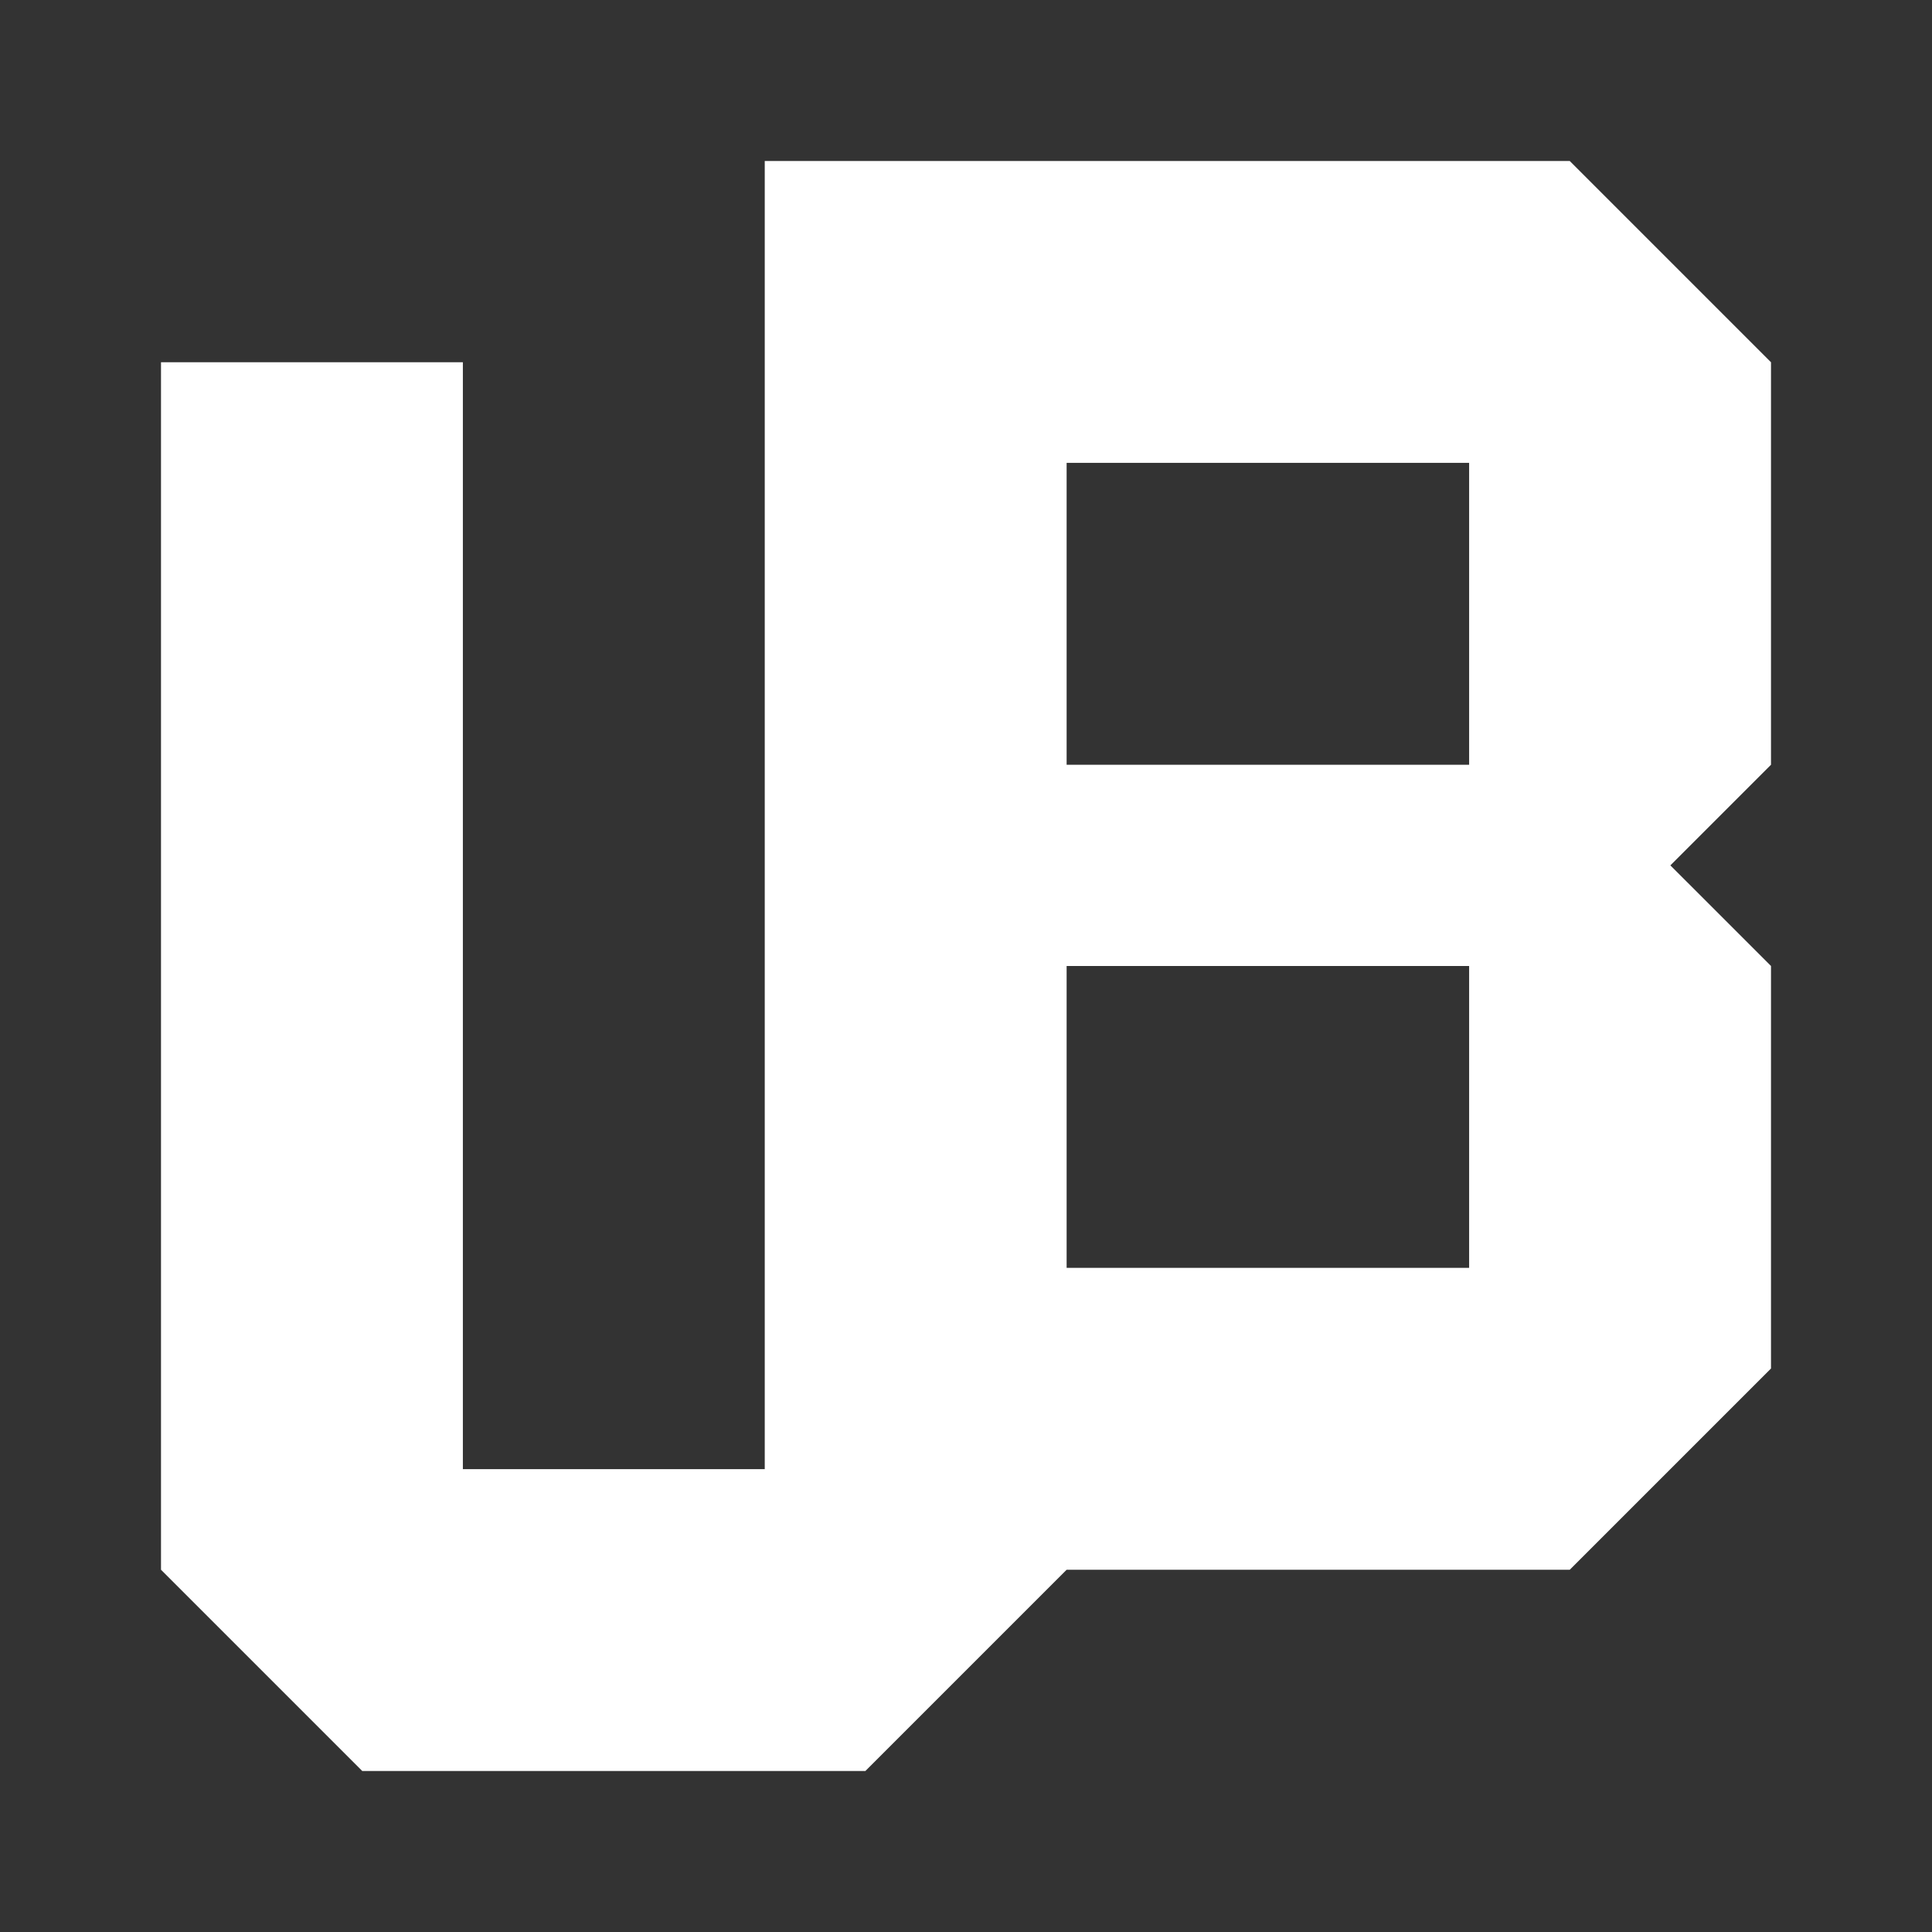 <svg width="24" height="24" viewBox="0 0 24 24" fill="none" xmlns="http://www.w3.org/2000/svg">
<rect x="0" y="0" width="24" height="24" fill="#333333" stroke="none"/>
<path d="M22 4.5L19.5 2H9.5V18.25H5.75V4.5H2V19.5L4.5 22H10.75L13.25 19.5H19.5L22 17V12L20.75 10.75L22 9.5V4.5ZM13.25 5.75H18.25V9.5H13.25V5.75ZM18.25 15.75H13.25V12H18.25V15.75Z" fill="white"/>
</svg>
